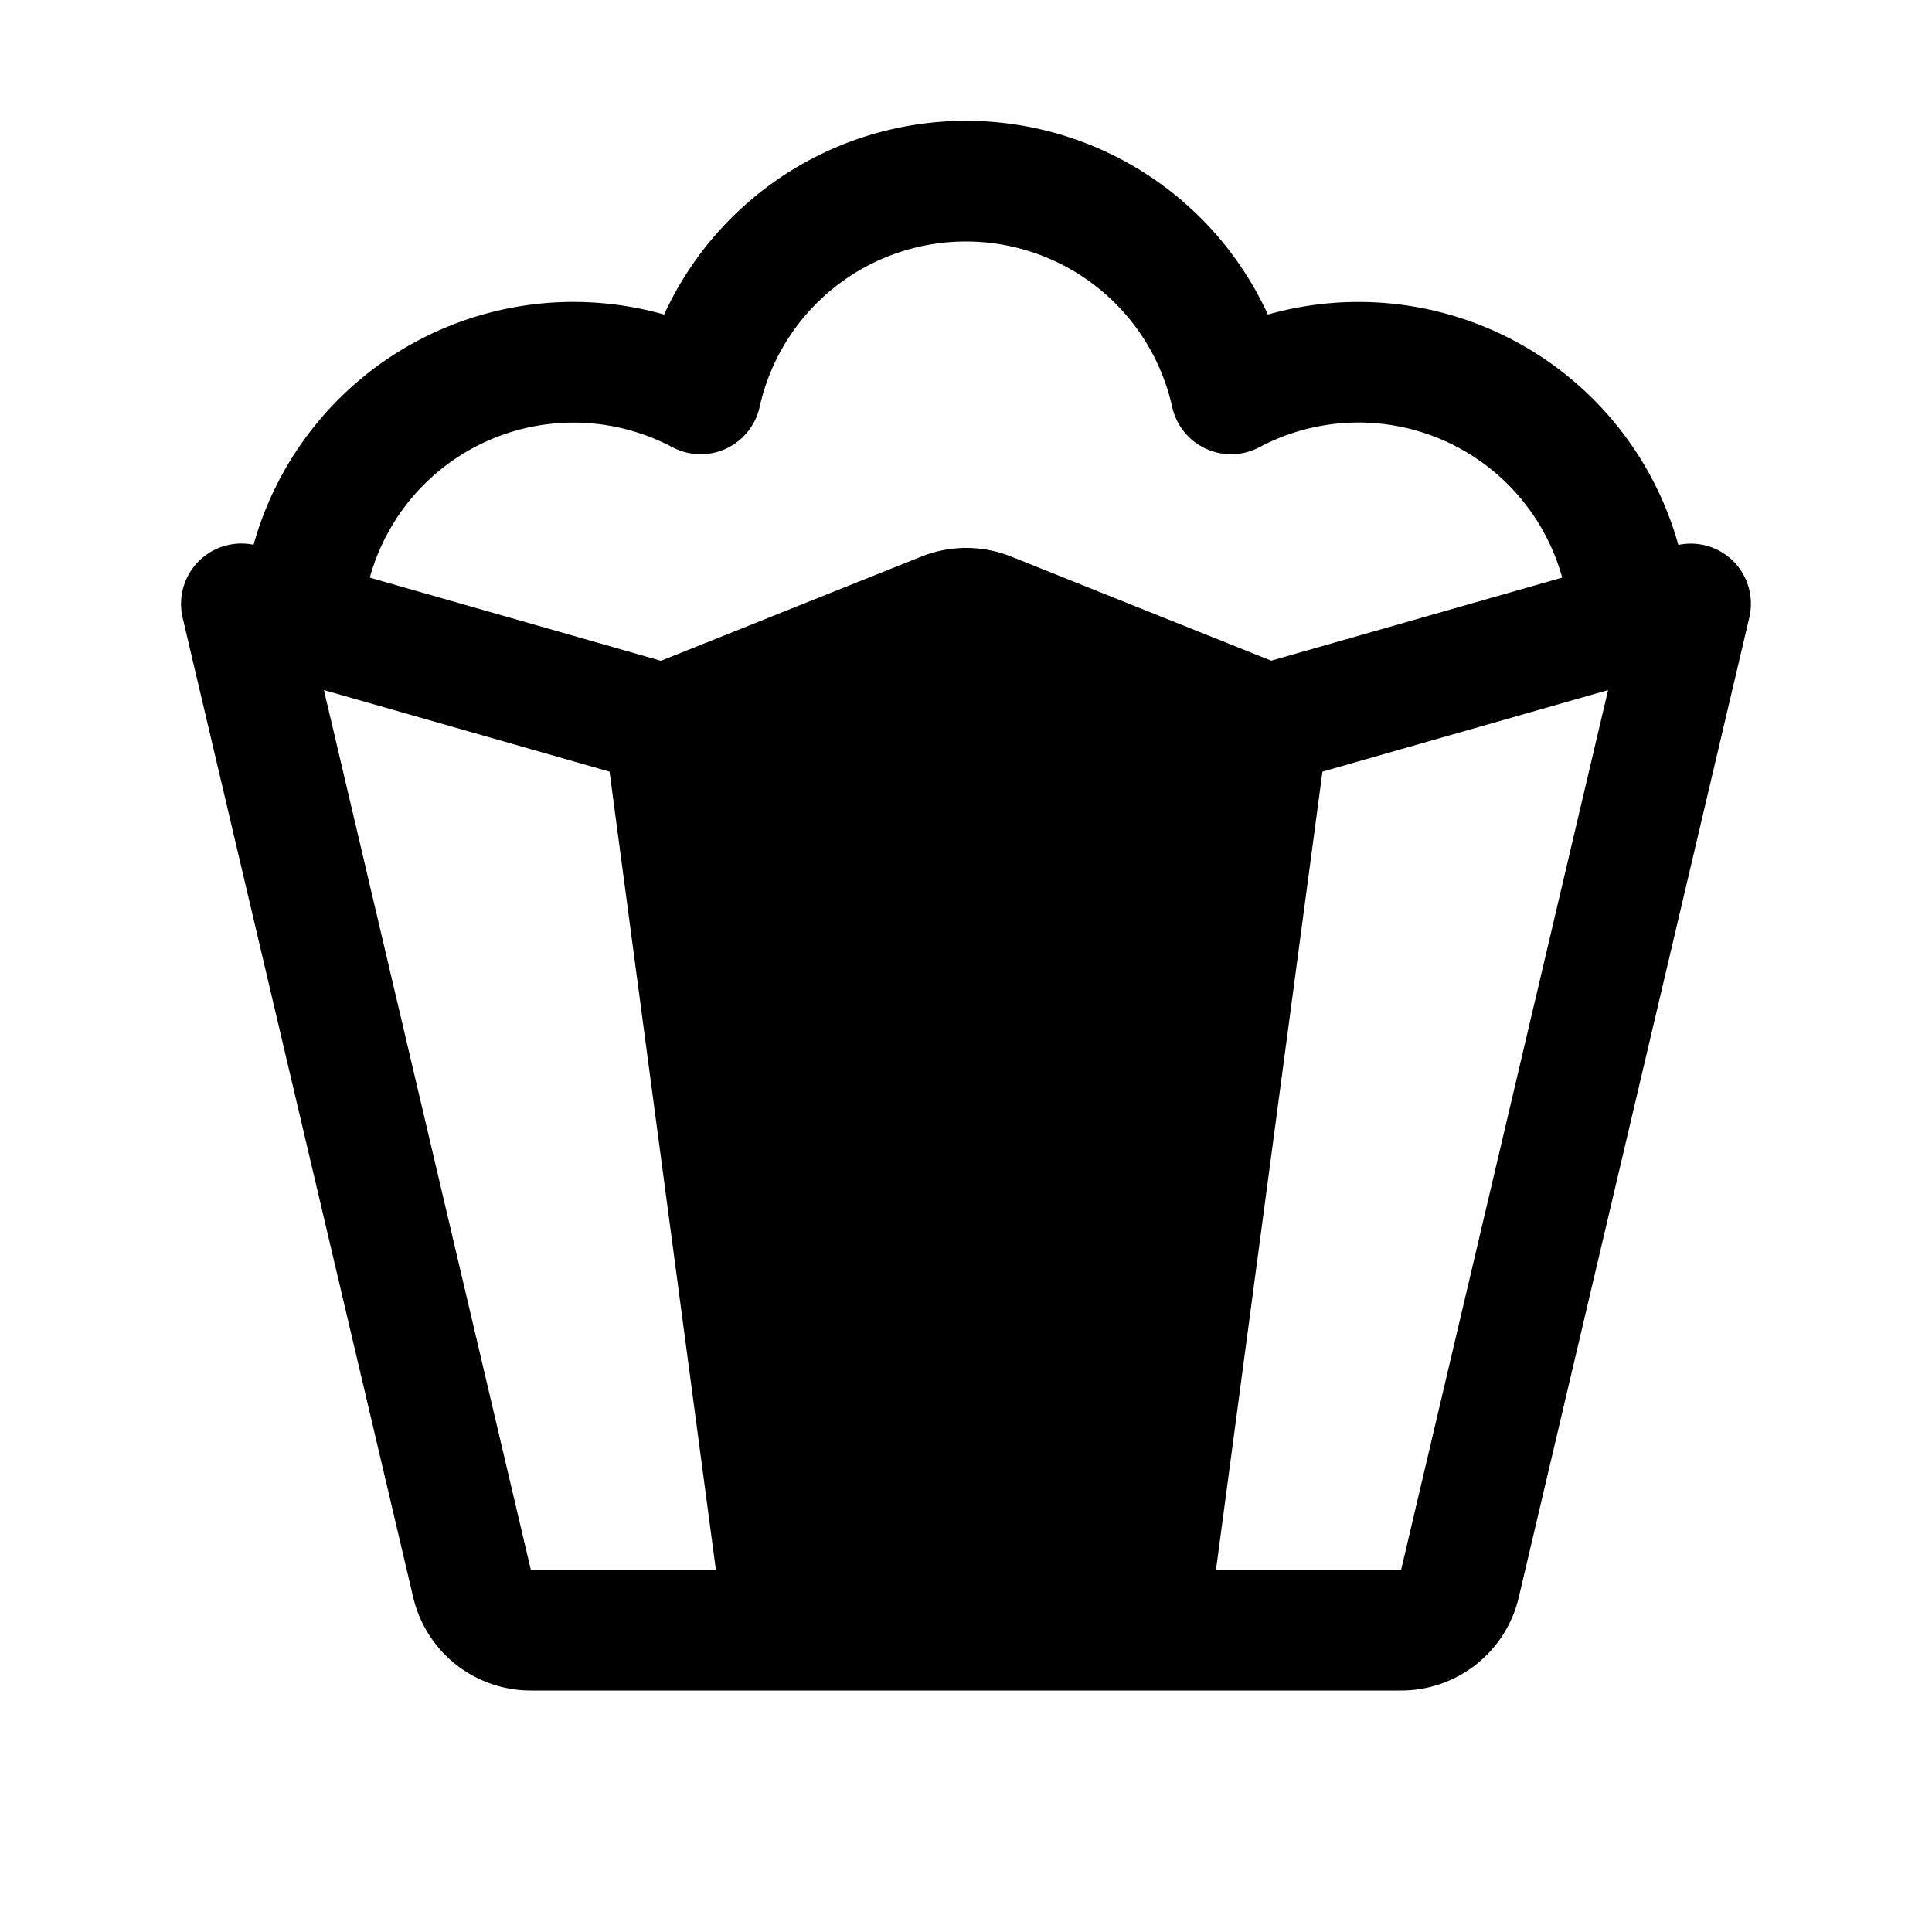 <svg xmlns="http://www.w3.org/2000/svg" fill="none" viewBox="0 0 32 32">
  <path fill="#000" d="M28.69 9.276a1 1 0 0 0-.891-.25A5.5 5.5 0 0 0 21 5.21a5.5 5.5 0 0 0-10 0 5.5 5.5 0 0 0-6.8 3.813 1 1 0 0 0-1.175 1.207l3.82 16.23A2 2 0 0 0 8.793 28h14.415a2 2 0 0 0 1.947-1.541l3.819-16.23a1 1 0 0 0-.284-.953M8.792 26 5.365 11.43l4.731 1.351L11.857 26zm6.466-16.78-4.312 1.725-4.821-1.378a3.5 3.5 0 0 1 5.012-2.16 1 1 0 0 0 1.445-.667 3.5 3.5 0 0 1 6.833 0 1 1 0 0 0 1.445.667 3.5 3.5 0 0 1 5.015 2.16l-4.82 1.376-4.311-1.726a2 2 0 0 0-1.486.003M23.207 26h-3.066l1.763-13.219 4.731-1.351z"/>
</svg>
